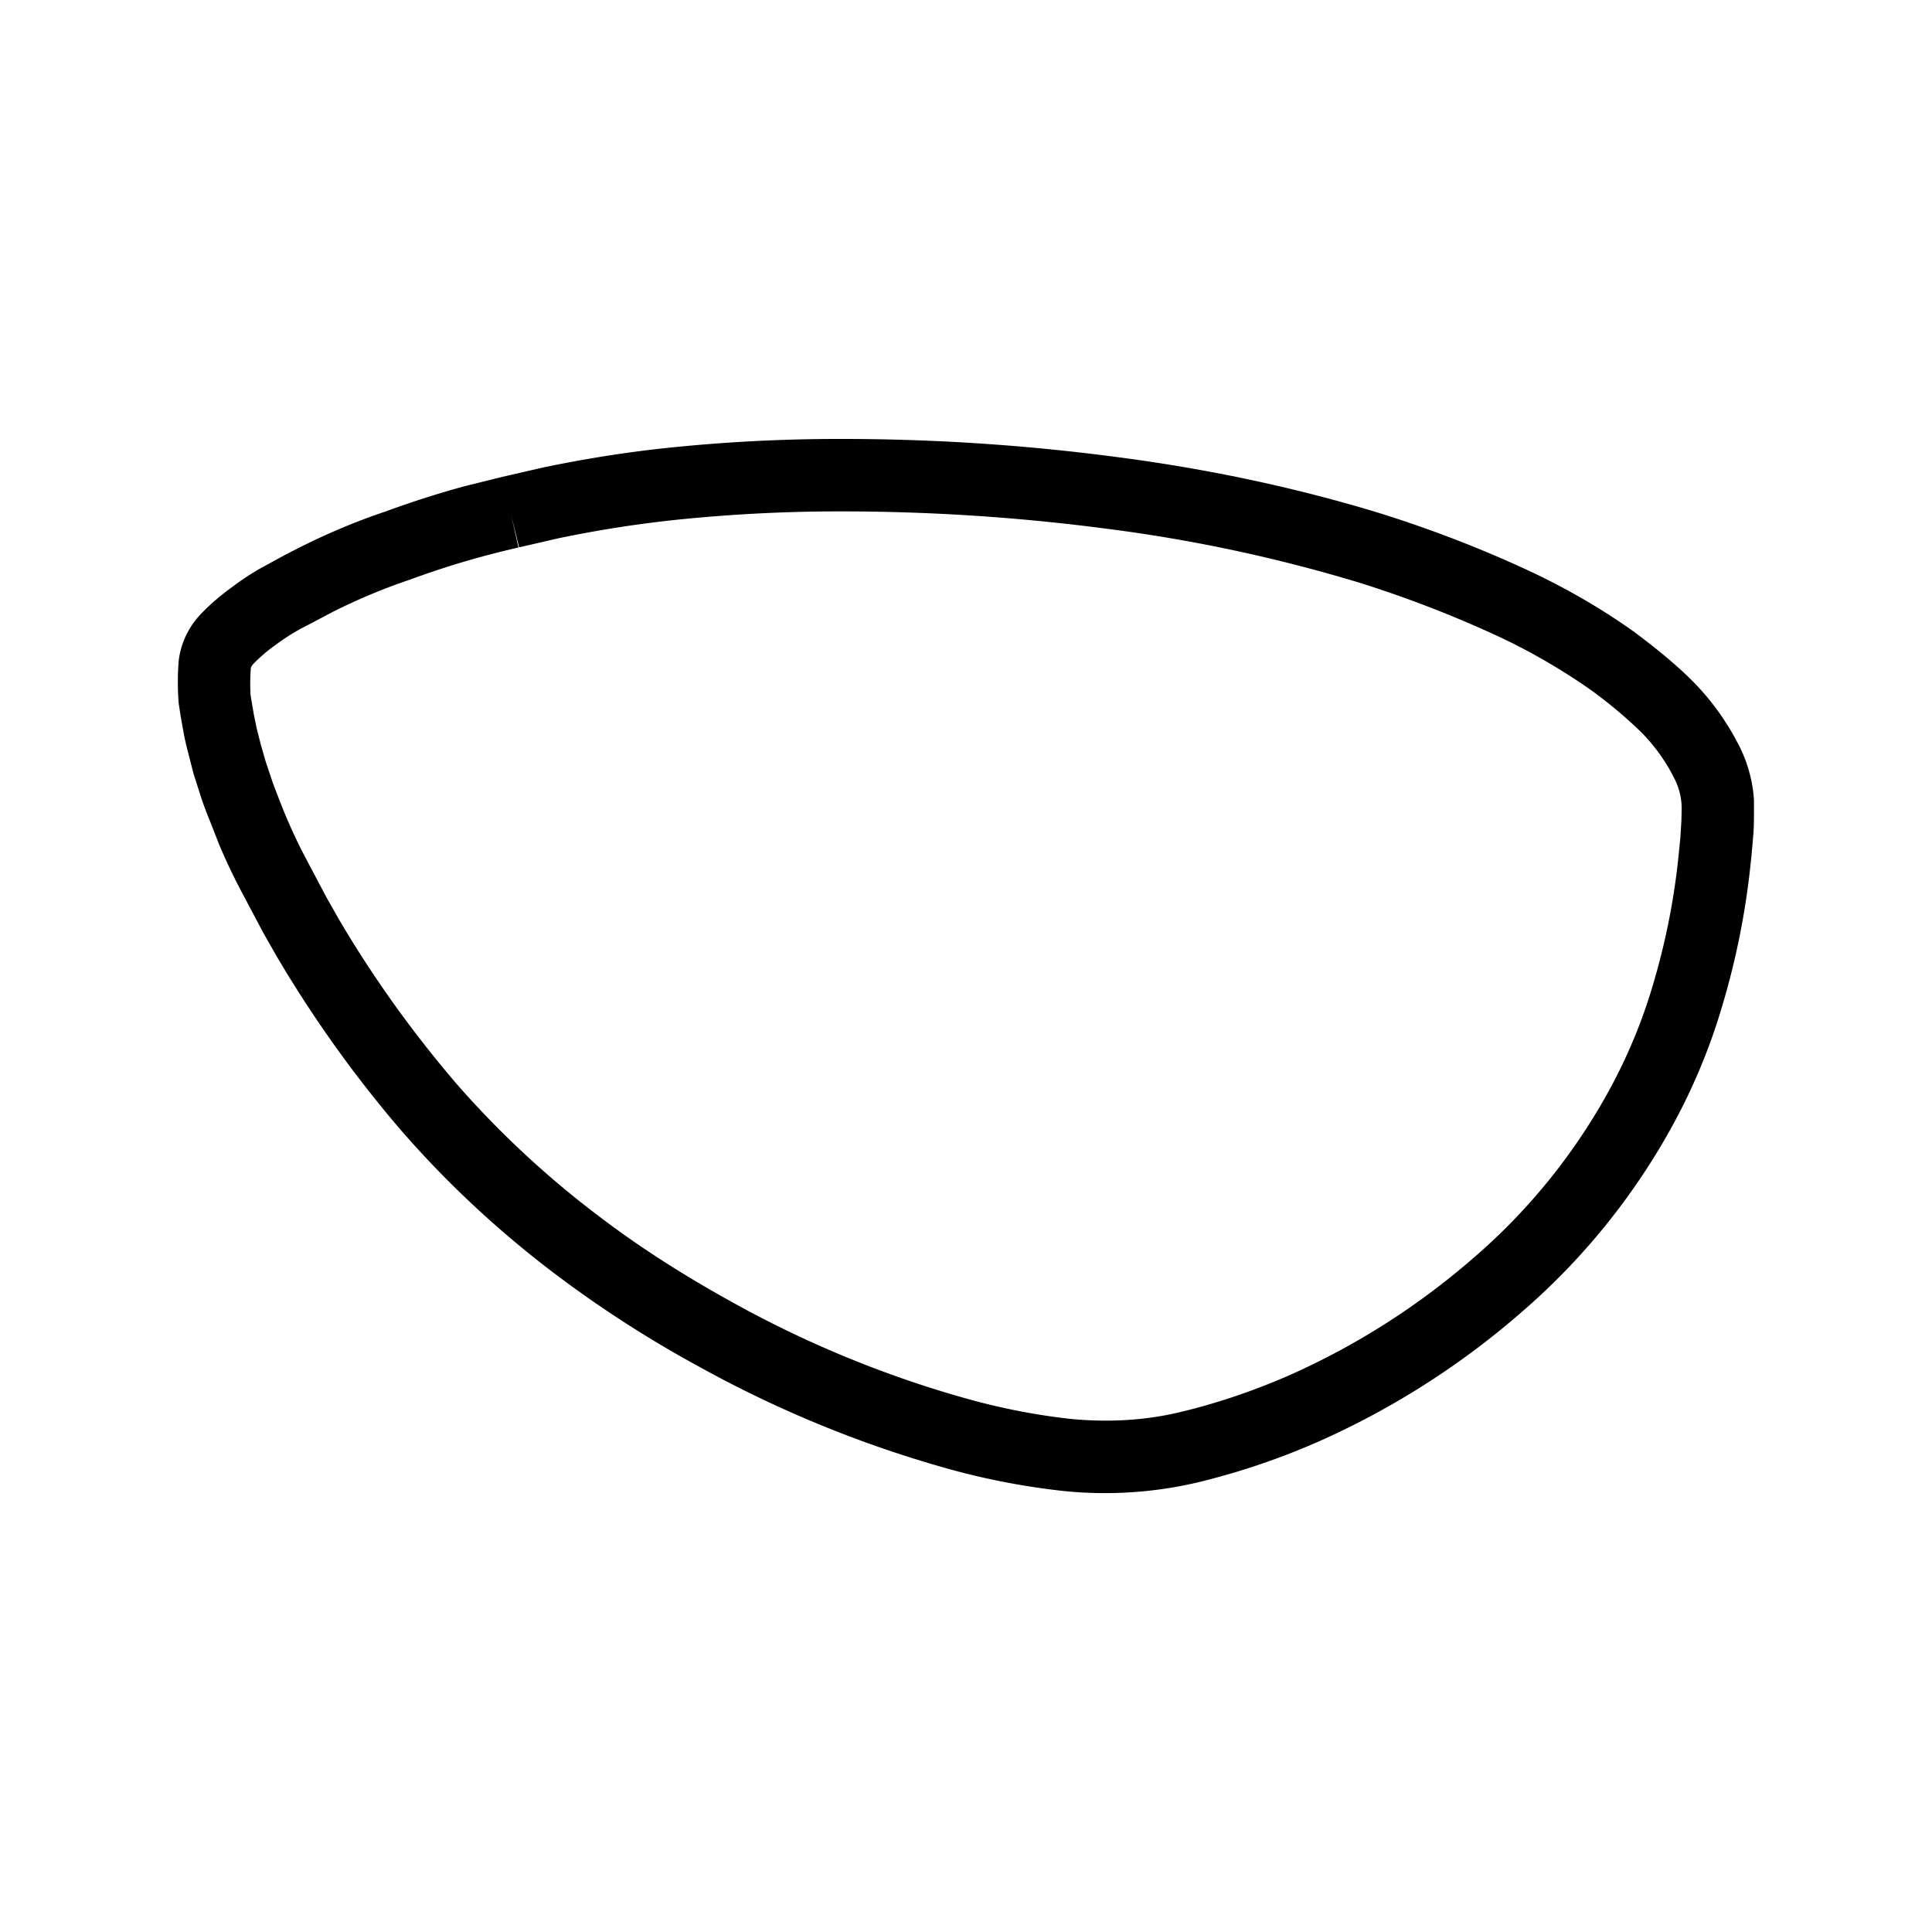 <svg xmlns="http://www.w3.org/2000/svg" width="20" height="20" viewBox="0 0 20 20"><path d="M5.629 4.838c.433-.09.867-.159 1.304-.204.582-.06 1.164-.09 1.746-.09a21.7 21.7 0 012.903.19c.938.123 1.848.317 2.713.582.555.175 1.08.379 1.591.62.374.18.712.378 1.032.606.247.185.436.342.6.505.201.202.363.43.492.686.086.173.137.368.147.553v.135c0 .07-.001.132-.005.2l-.02.23-.016.15a7.99 7.99 0 01-.278 1.38 6.24 6.24 0 01-.542 1.303 6.982 6.982 0 01-1.563 1.915 8.354 8.354 0 01-2.088 1.326 7.47 7.47 0 01-1.26.424 4.21 4.21 0 01-1.373.086 7.472 7.472 0 01-1.149-.217 11.962 11.962 0 01-2.631-1.073 11.893 11.893 0 01-1.436-.92c-.6-.448-1.15-.956-1.64-1.519a12.558 12.558 0 01-1.294-1.81l-.136-.239-.236-.445a6.188 6.188 0 01-.222-.471l-.096-.245a3.58 3.58 0 01-.092-.247l-.076-.238-.077-.3-.02-.092-.037-.205-.02-.132a2.75 2.75 0 010-.443.845.845 0 01.203-.454c.1-.111.219-.213.358-.314a2.69 2.69 0 01.282-.186l.143-.078c.38-.21.773-.385 1.161-.514.263-.097.533-.183.802-.257l.403-.1.427-.098zm-.262.83A8.95 8.95 0 004.245 6c-.265.089-.53.199-.794.331l-.265.14a2.14 2.14 0 00-.33.203 1.597 1.597 0 00-.24.206.12.12 0 00-.019.032 2.08 2.08 0 00-.003.285l.032.19.03.148.045.178.048.166.079.236.041.106c.087.232.18.441.286.644l.226.427.127.224c.35.596.759 1.167 1.215 1.7.454.52.964.992 1.523 1.409.403.304.85.588 1.348.863a11.208 11.208 0 002.468 1.006c.344.093.688.158 1.026.195.39.037.768.015 1.124-.07.381-.09.763-.22 1.13-.38a7.606 7.606 0 001.901-1.208 6.24 6.24 0 001.398-1.714 5.53 5.53 0 00.478-1.148 7.24 7.24 0 00.251-1.25l.025-.246.011-.182.002-.09a.682.682 0 00-.07-.332 1.86 1.86 0 00-.35-.491 4.764 4.764 0 00-.512-.43 6.41 6.41 0 00-.914-.536 11.814 11.814 0 00-1.49-.58 15.951 15.951 0 00-2.589-.555 21.08 21.08 0 00-2.804-.183c-.556 0-1.113.029-1.669.086-.411.043-.82.107-1.228.192l-.408.094-.083-.334.076.335z"></path></svg>